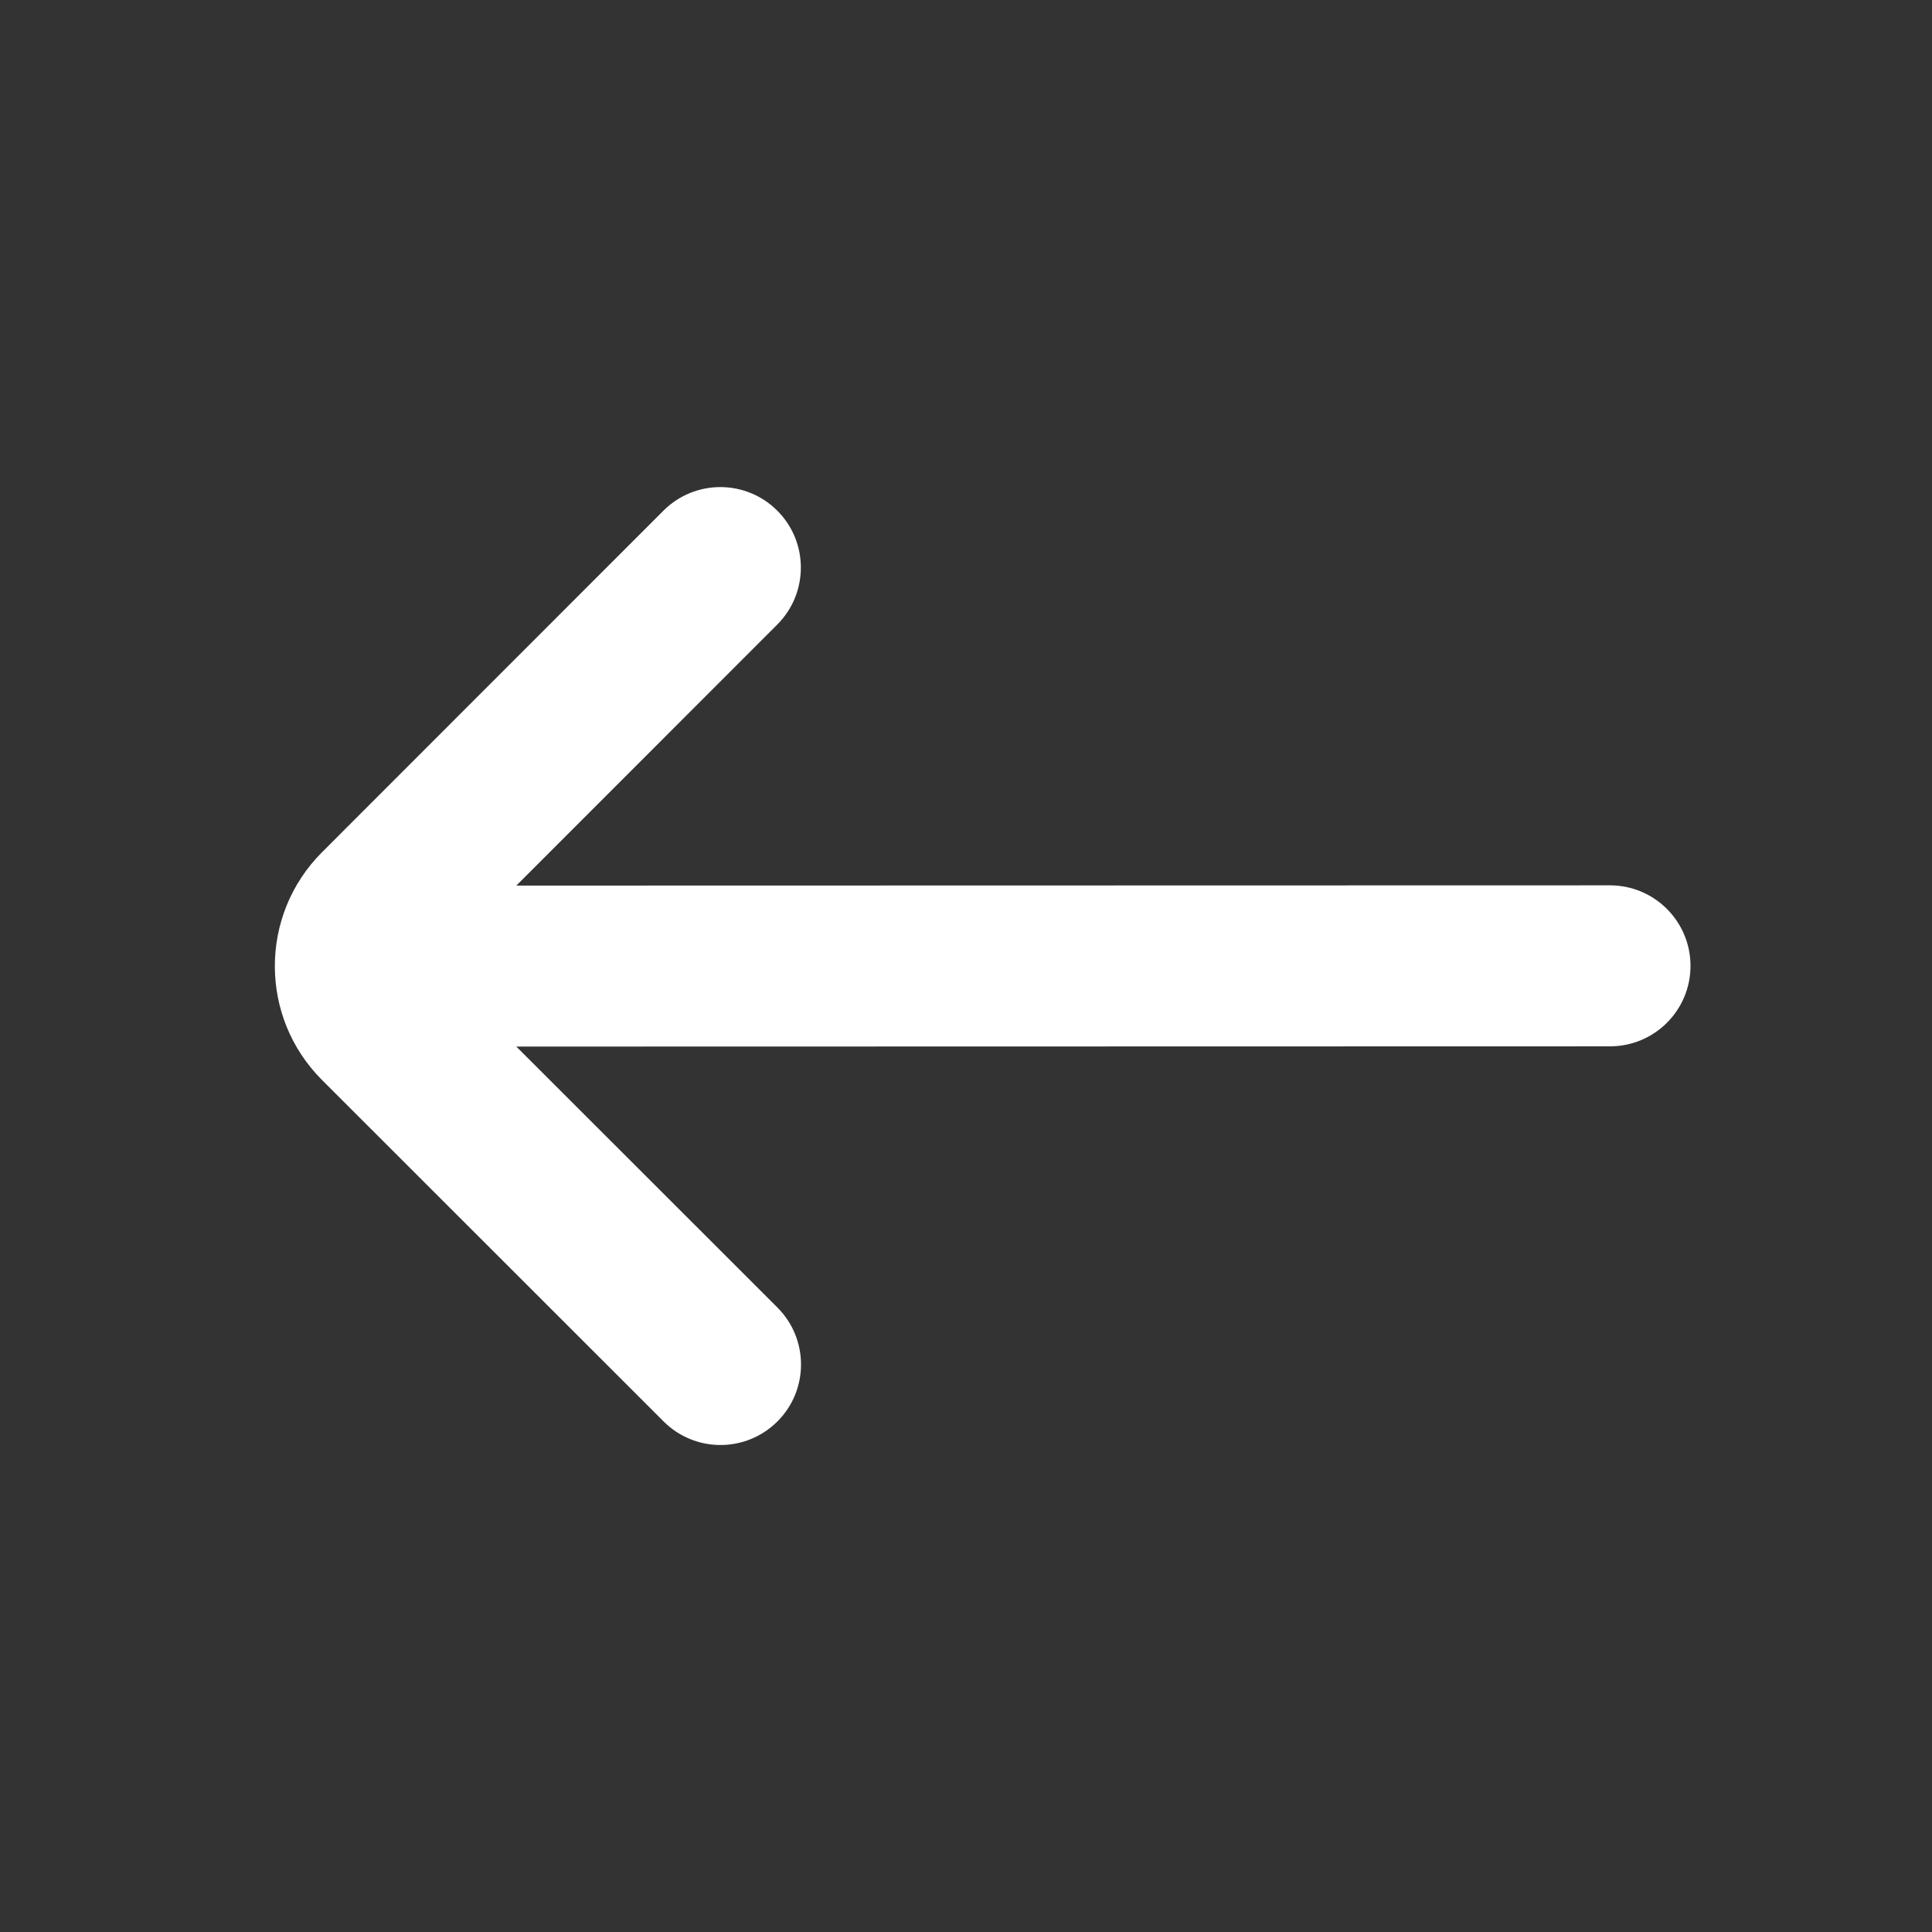 <svg width="24" height="24" viewBox="0 0 24 24" fill="none" xmlns="http://www.w3.org/2000/svg">
<rect x="0" y="0" width="24" height="24" fill="#333333" stroke="none"/>
<path d="M6.414 13.001L20 12.998C20.552 12.998 21 12.551 21 11.998C21 11.446 20.552 10.998 20 10.998L6.414 11.001L9.656 7.758C10.046 7.367 10.046 6.734 9.656 6.344C9.265 5.953 8.632 5.953 8.241 6.344L4 10.587C3.219 11.368 3.219 12.635 4 13.416L8.244 17.658C8.634 18.048 9.267 18.048 9.658 17.657C10.048 17.267 10.048 16.634 9.658 16.243L6.414 13.001Z" fill="white"/>
</svg>
